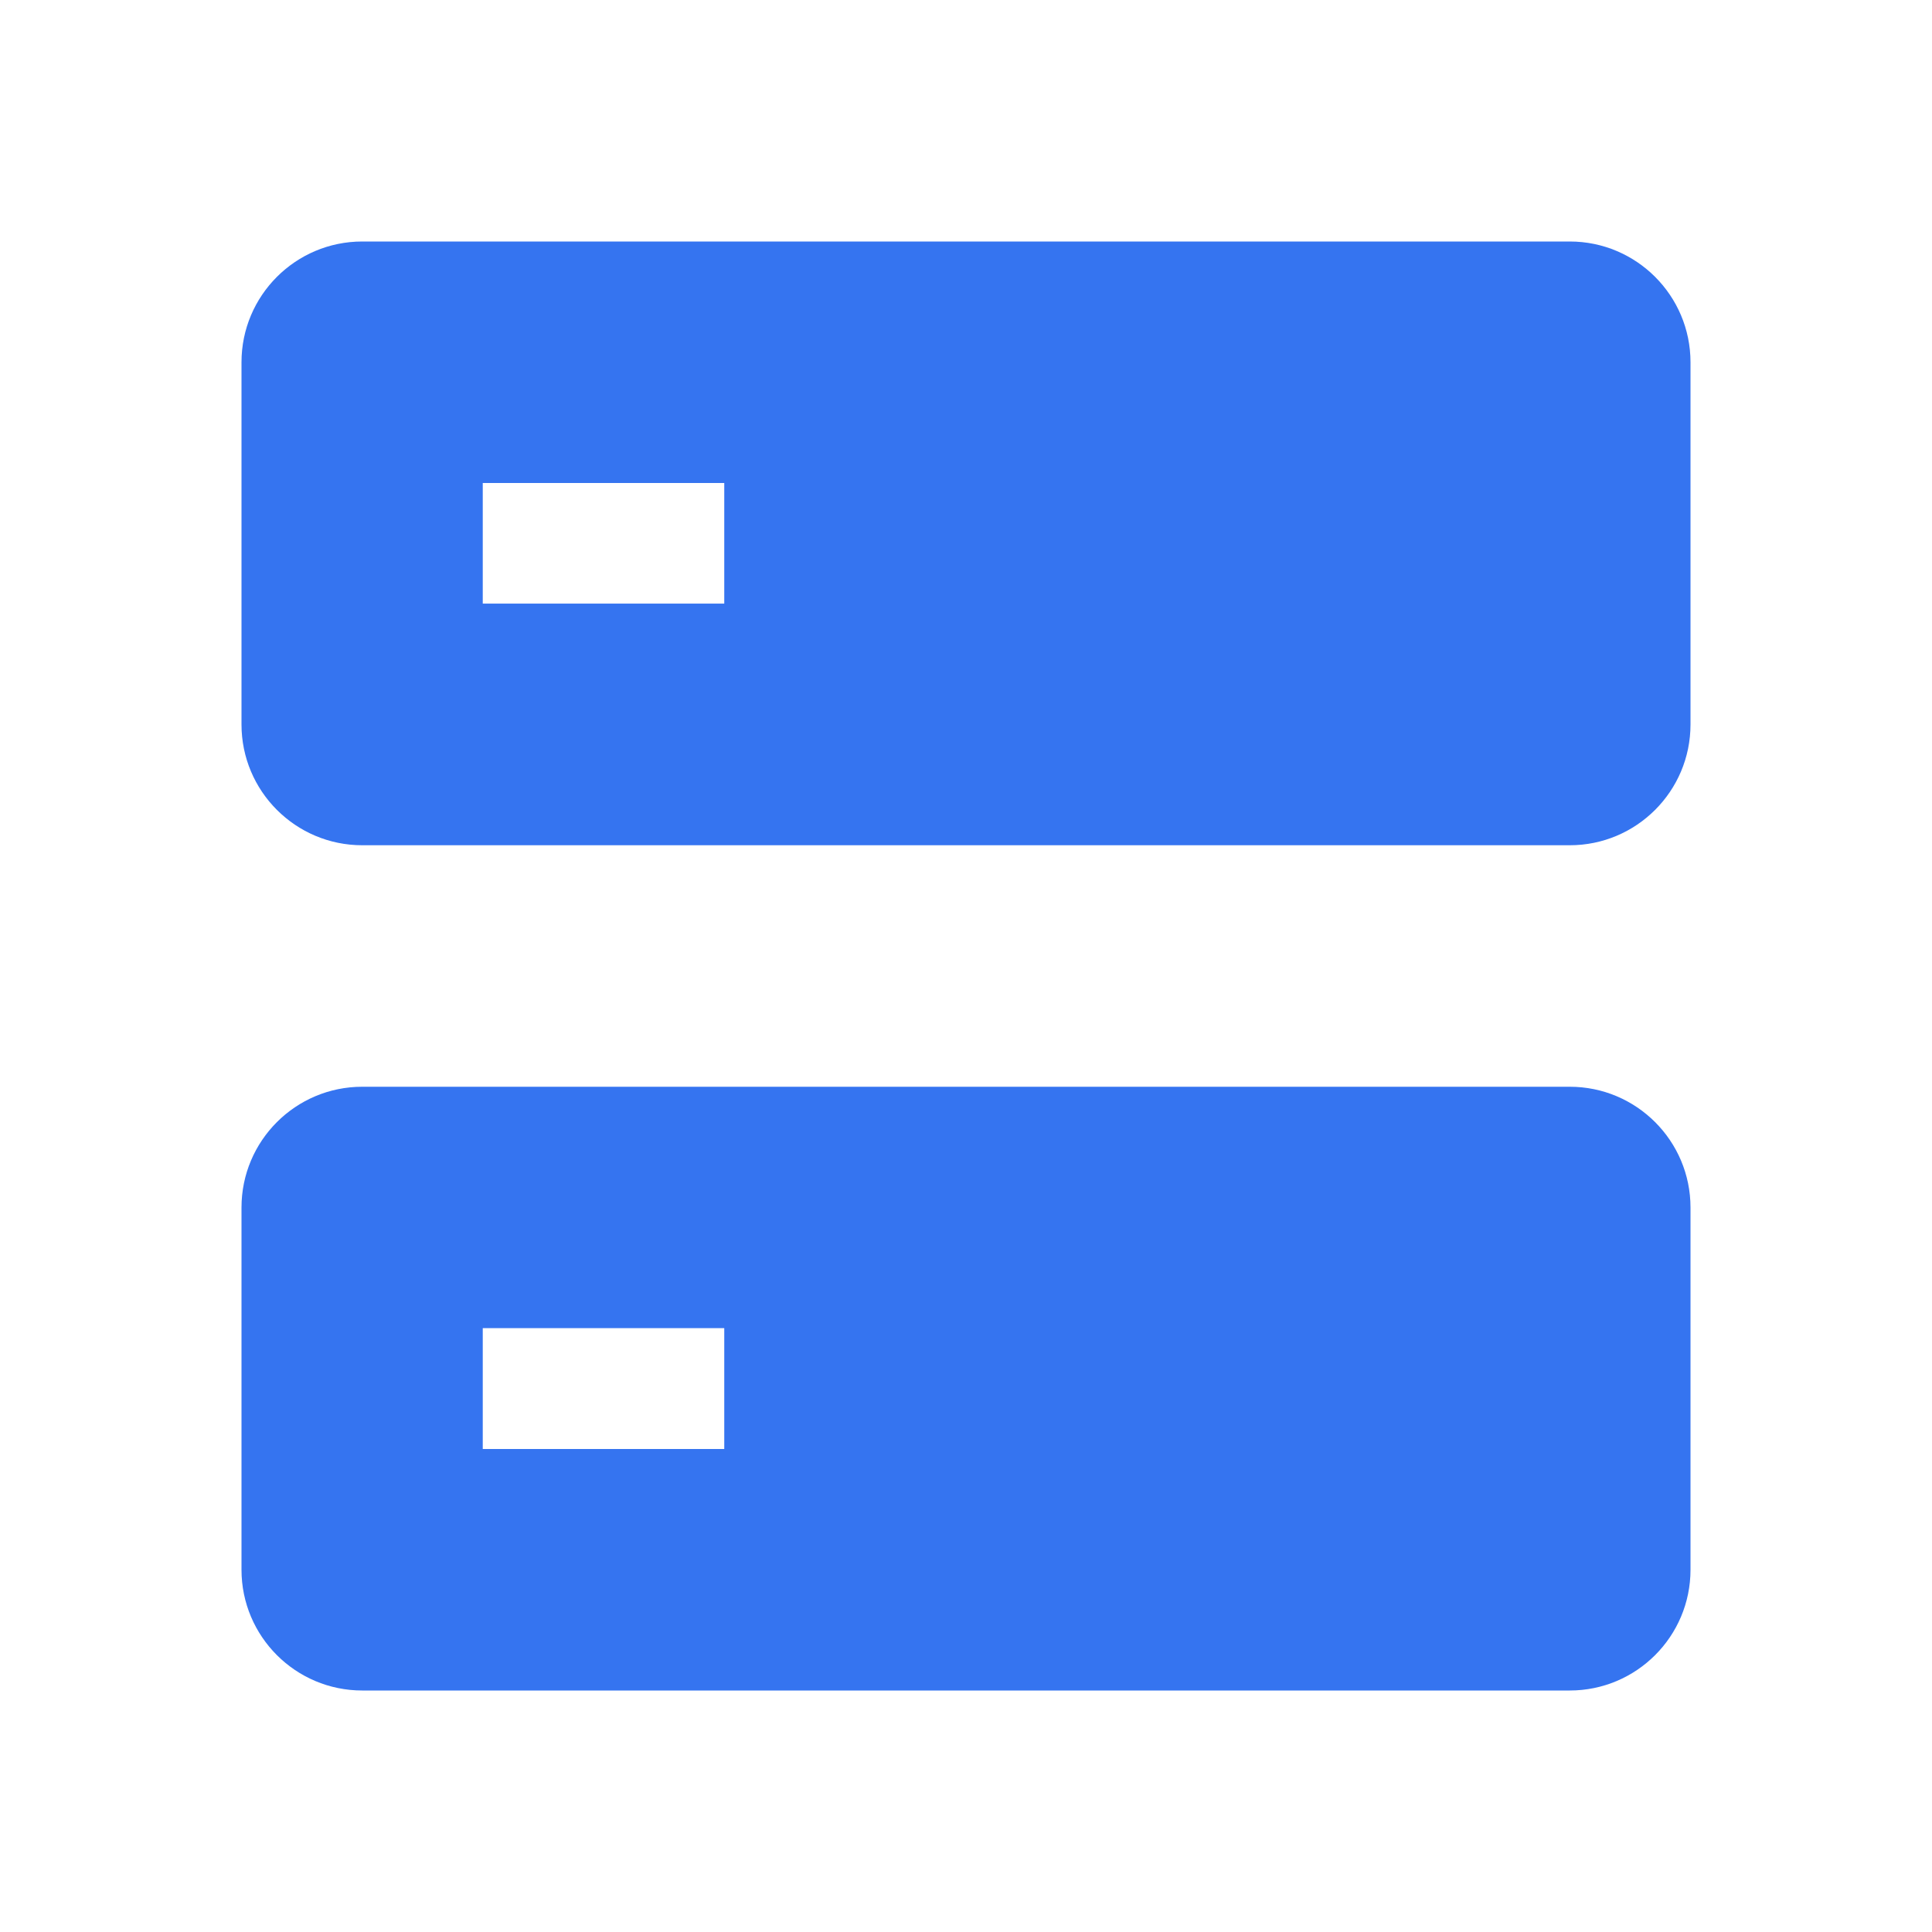 <svg width="16" height="16" viewBox="0 0 16 16" fill="none" xmlns="http://www.w3.org/2000/svg">
<path d="M13 9C13.552 9 14 9.448 14 10V13C14 13.552 13.552 14 13 14H3C2.448 14 2 13.552 2 13V10C2 9.448 2.448 9 3 9H13ZM3.998 10.999V12H5.998V10.999H3.998ZM13 2C13.552 2 14 2.448 14 3V6C14 6.552 13.552 7 13 7H3C2.448 7 2 6.552 2 6V3C2 2.448 2.448 2 3 2H13ZM3.998 4V4.999H5.998V4H3.998Z" fill="#3574F0"/>
</svg>
